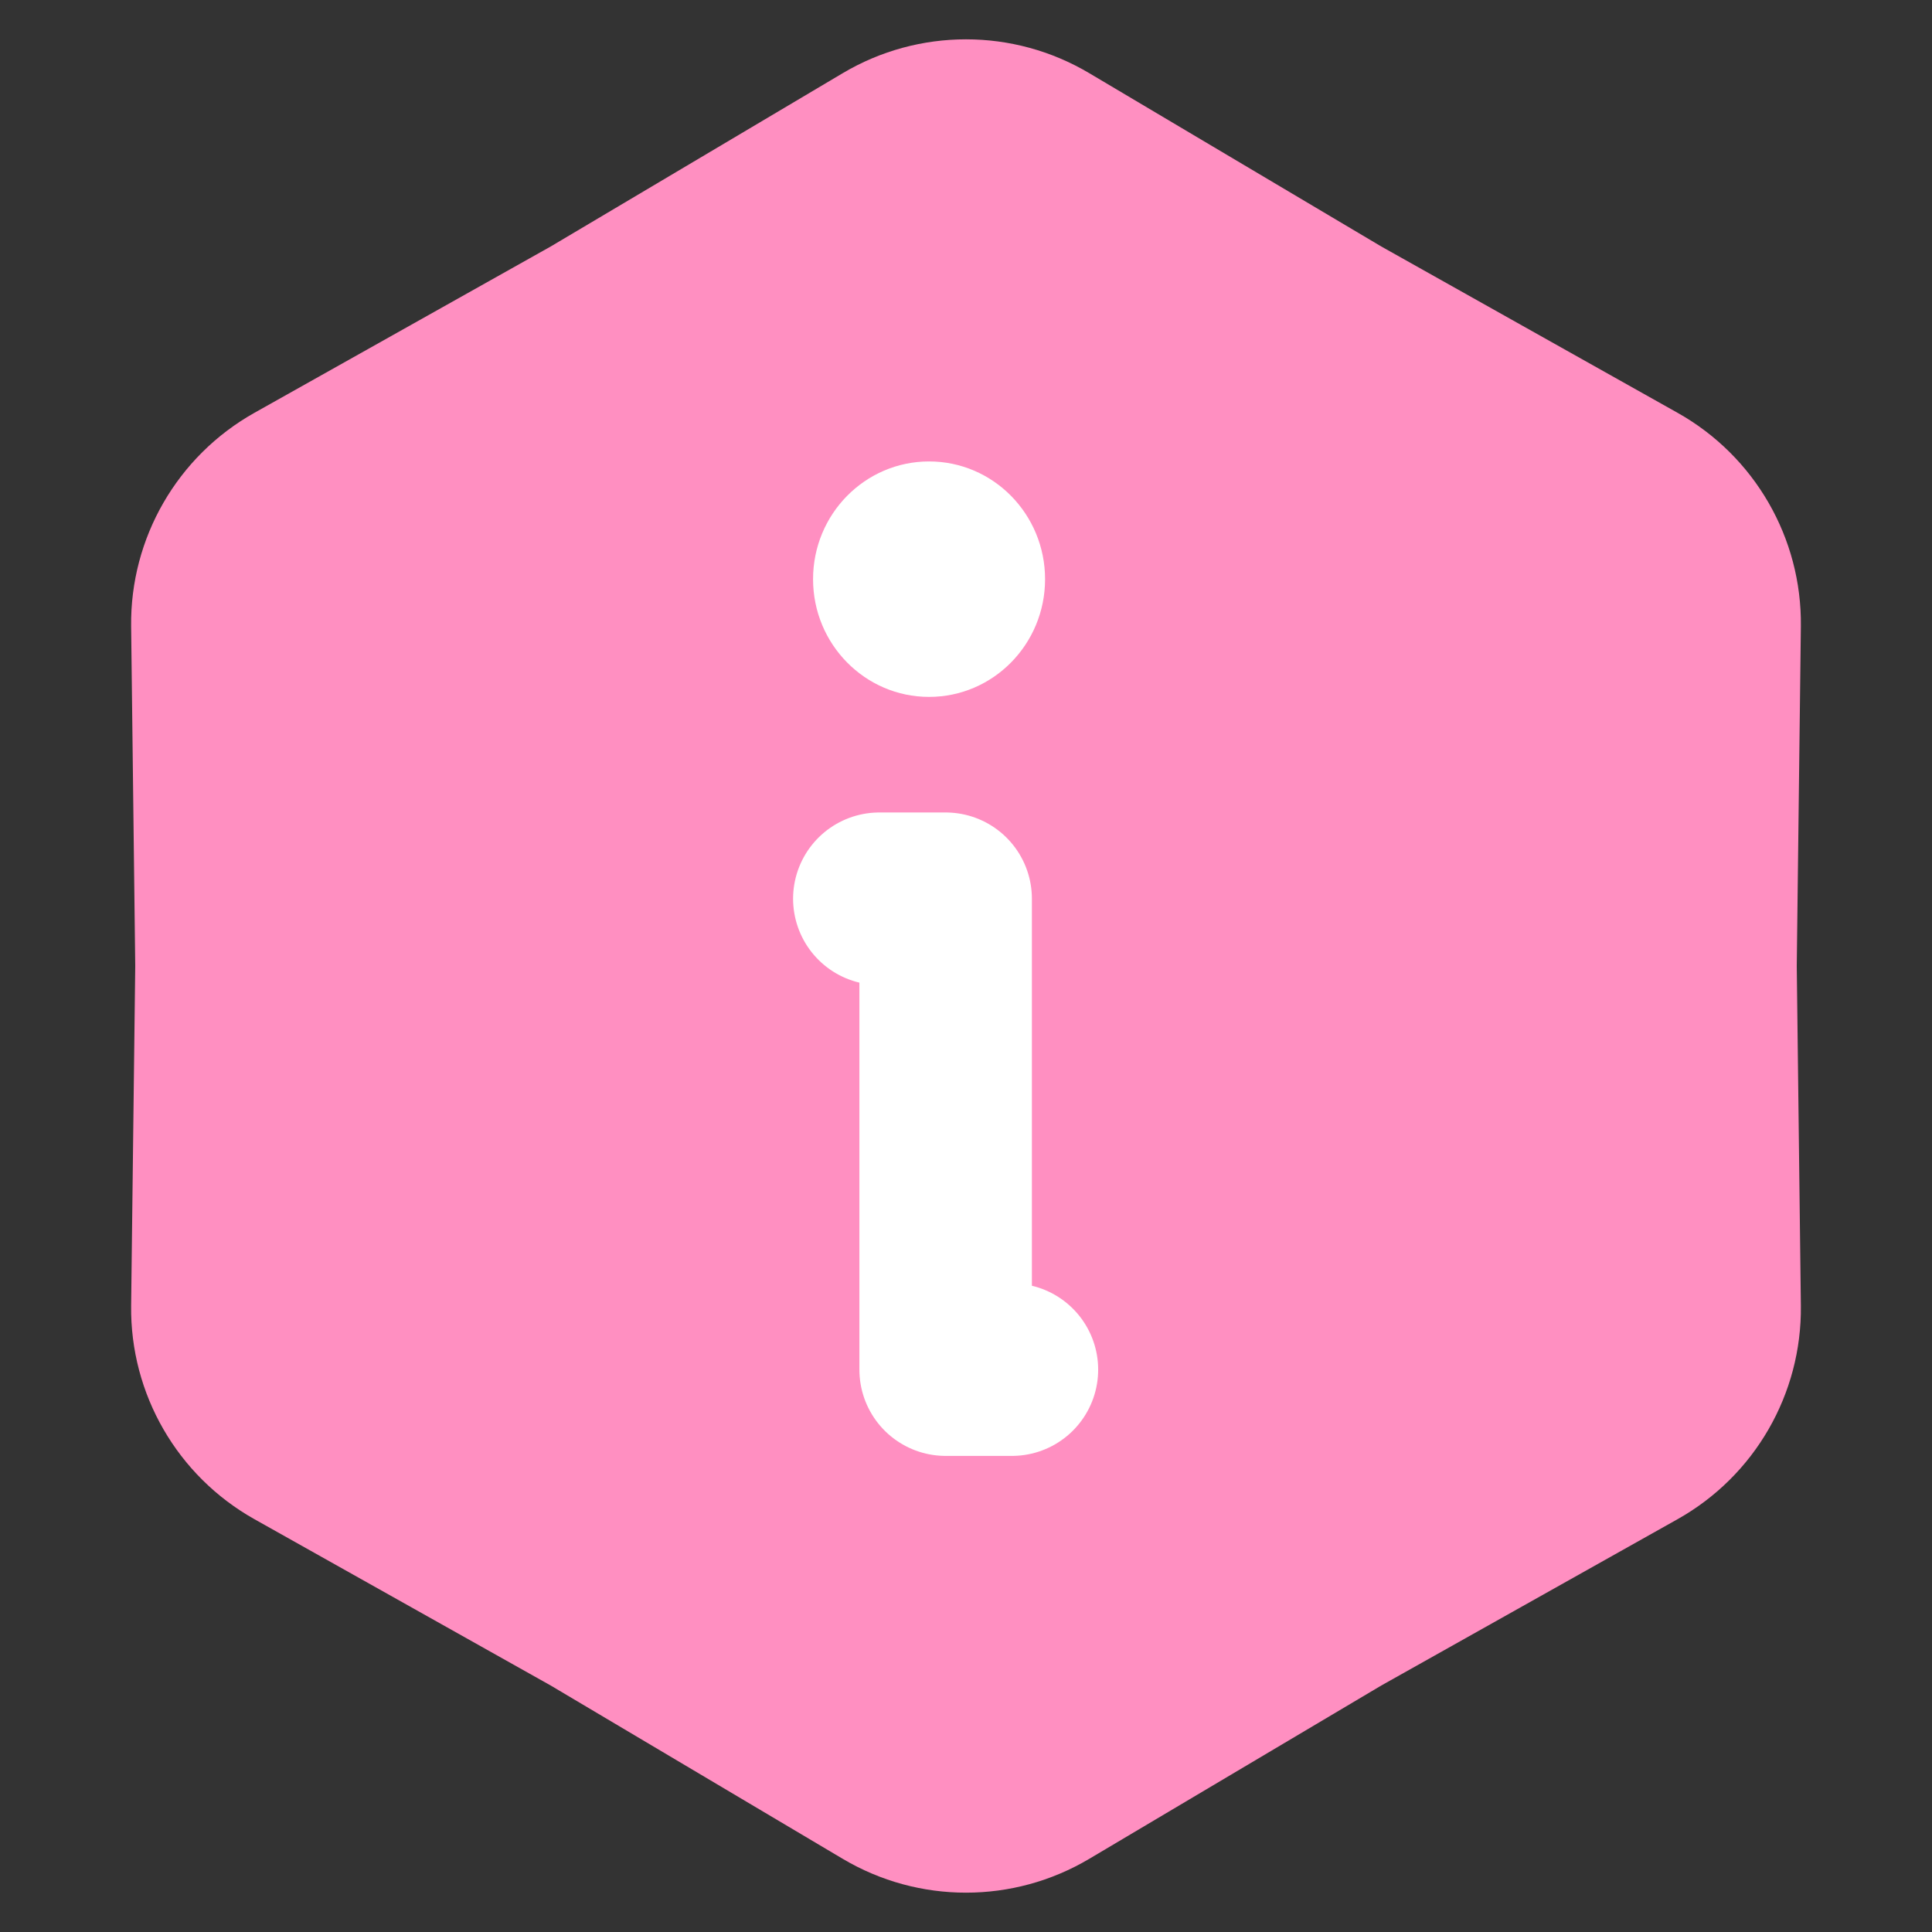 <svg width="56" height="56" viewBox="0 0 56 56" fill="none" xmlns="http://www.w3.org/2000/svg">
<rect x="0" y="0" width="56" height="56" fill="#333333" stroke="none"/>
<path d="M24.427 2.121C26.63 0.813 29.37 0.813 31.573 2.121L40.04 7.146L48.626 11.966C50.859 13.22 52.23 15.593 52.199 18.154L52.08 28L52.199 37.846C52.23 40.407 50.859 42.78 48.626 44.034L40.04 48.854L31.573 53.879C29.37 55.187 26.63 55.187 24.427 53.879L15.96 48.854L7.374 44.034C5.141 42.78 3.77 40.407 3.801 37.846L3.92 28L3.801 18.154C3.77 15.593 5.141 13.22 7.374 11.966L15.96 7.146L24.427 2.121Z" fill="#FF8FC1"/>
<path d="M25.488 26.05H27.41V39.7H29.331" stroke="white" stroke-width="5" stroke-linecap="round" stroke-linejoin="round"/>
<path d="M26.93 20.2C28.787 20.2 30.292 18.672 30.292 16.788C30.292 14.903 28.787 13.375 26.93 13.375C25.073 13.375 23.567 14.903 23.567 16.788C23.567 18.672 25.073 20.2 26.93 20.2Z" fill="white"/>
</svg>
